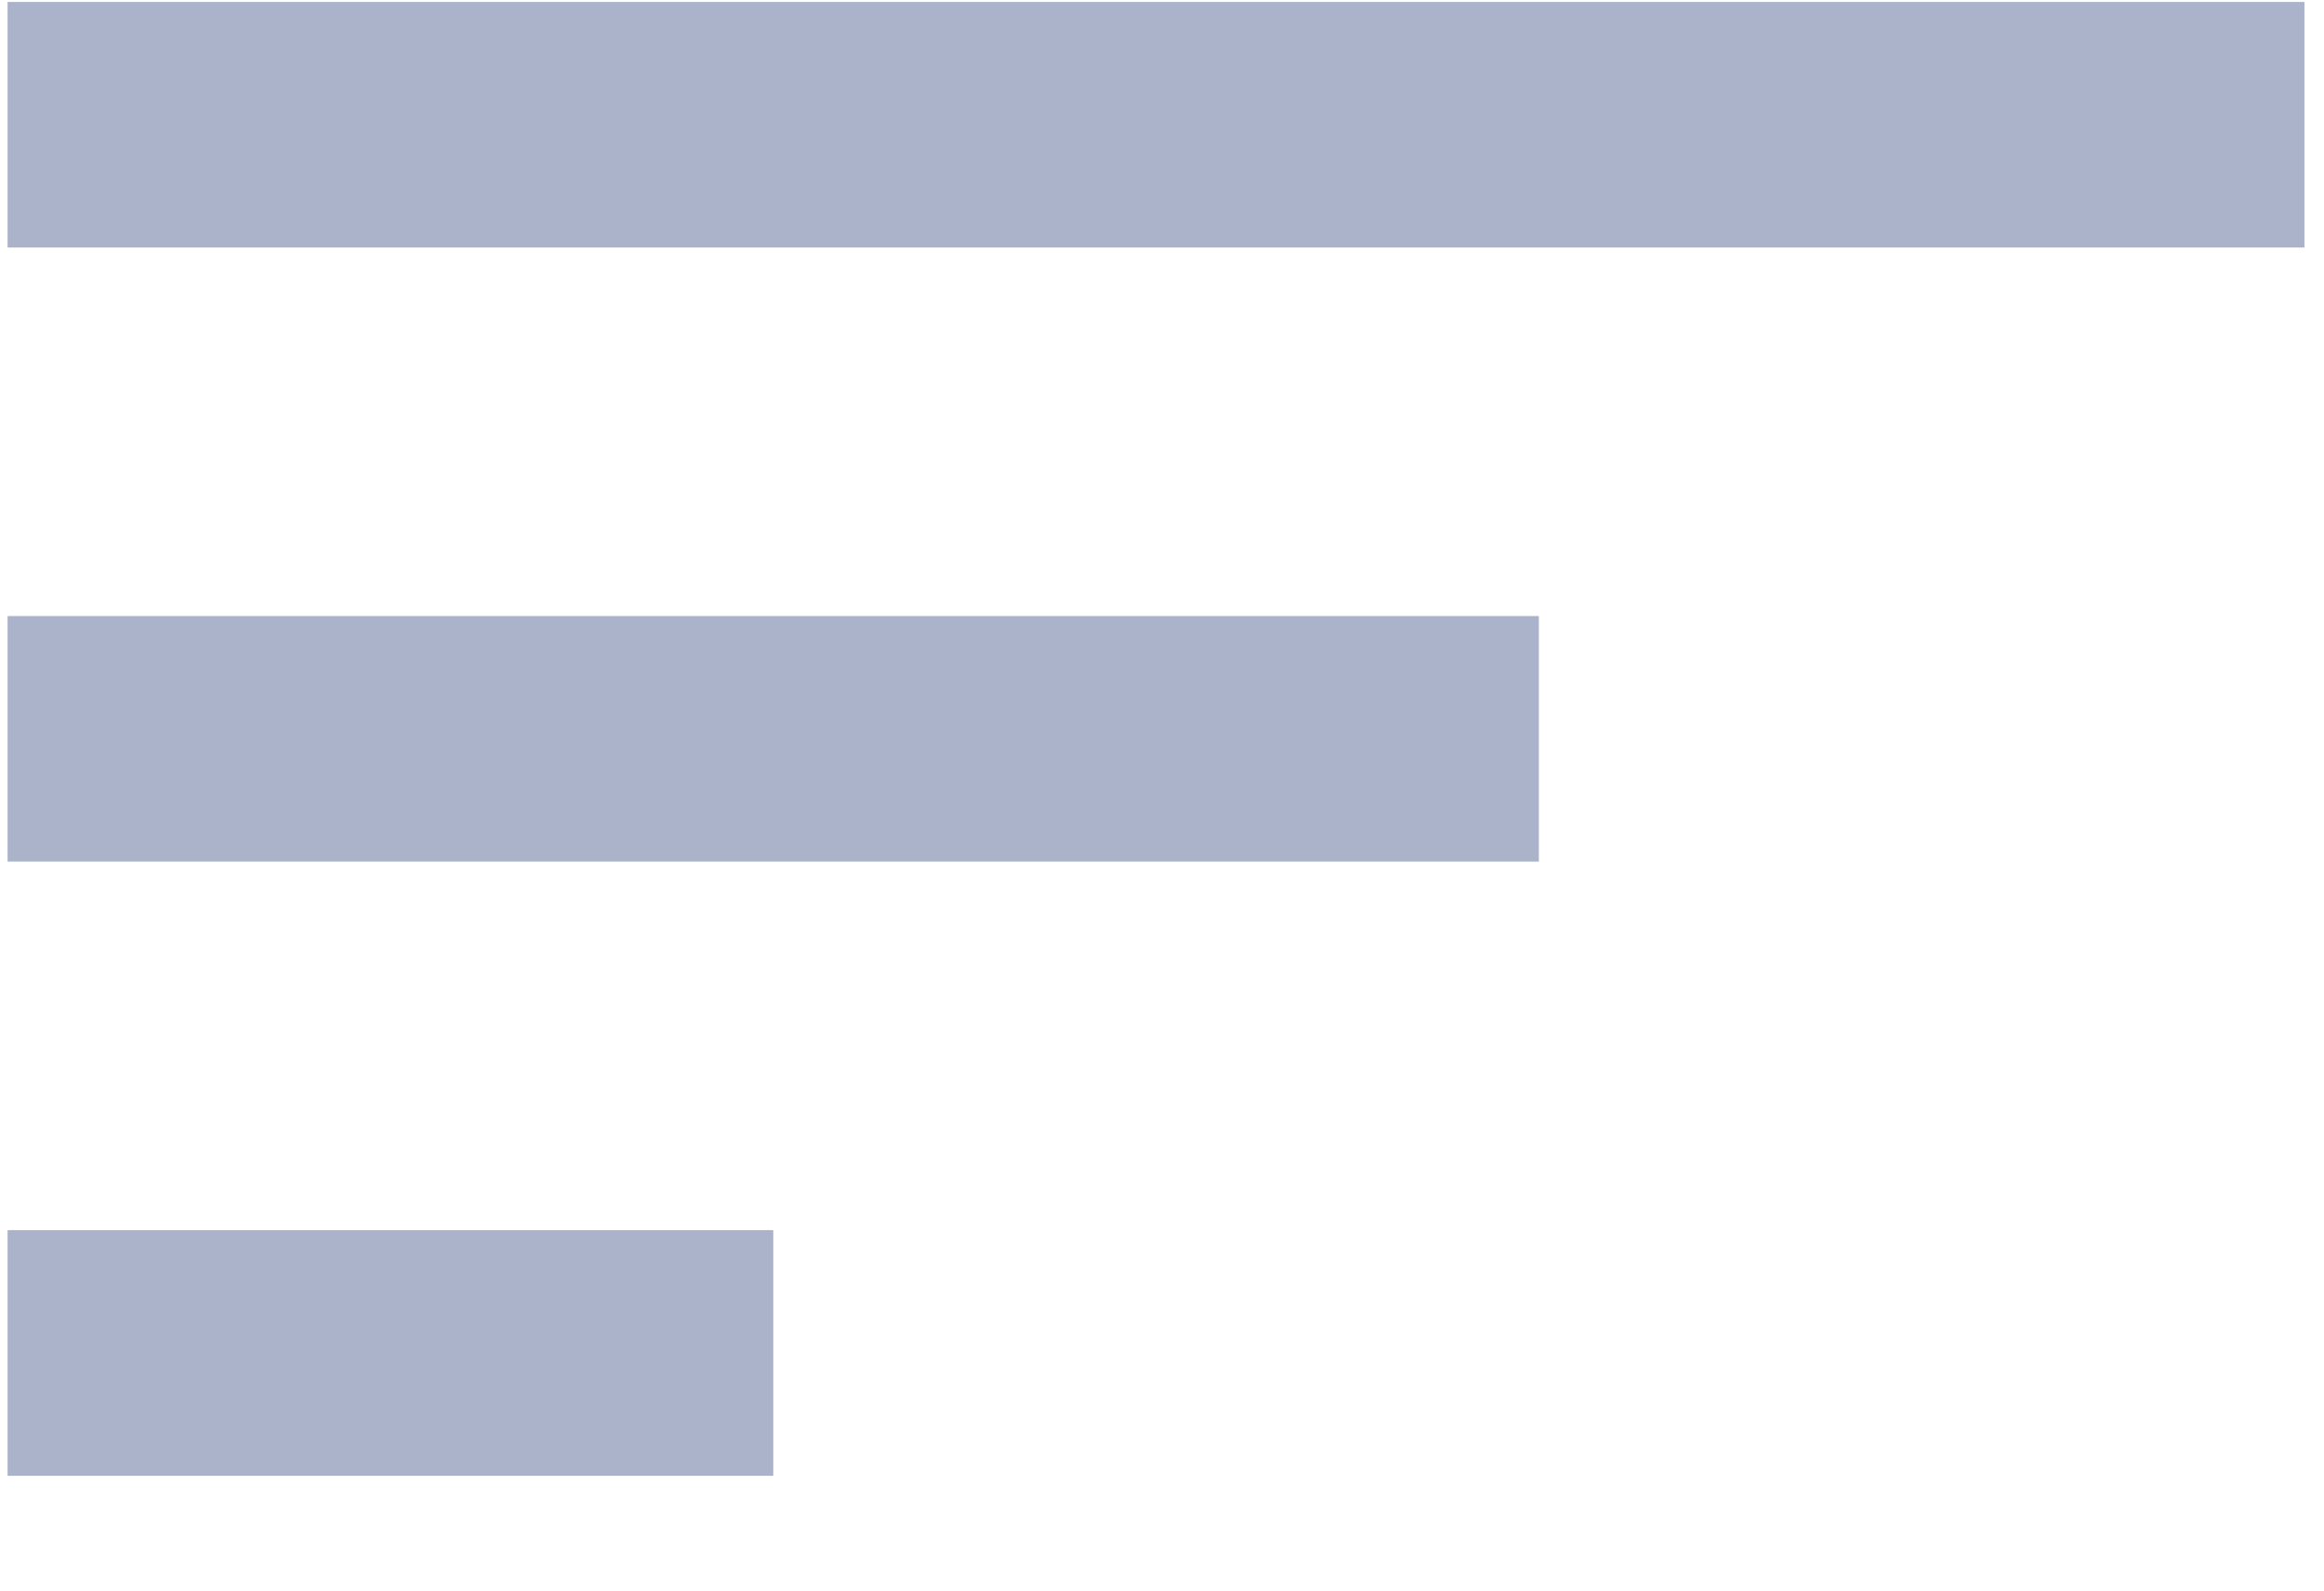 <svg width="19" height="13" viewBox="0 0 19 13" fill="none" xmlns="http://www.w3.org/2000/svg">
<path d="M0.062 12.062H6.322V10.054H0.062V12.062ZM0.062 0.016V2.023H18.84V0.016H0.062ZM0.062 7.042H12.581V5.035H0.062V7.042Z" fill="#ABB3CA"/>
</svg>

